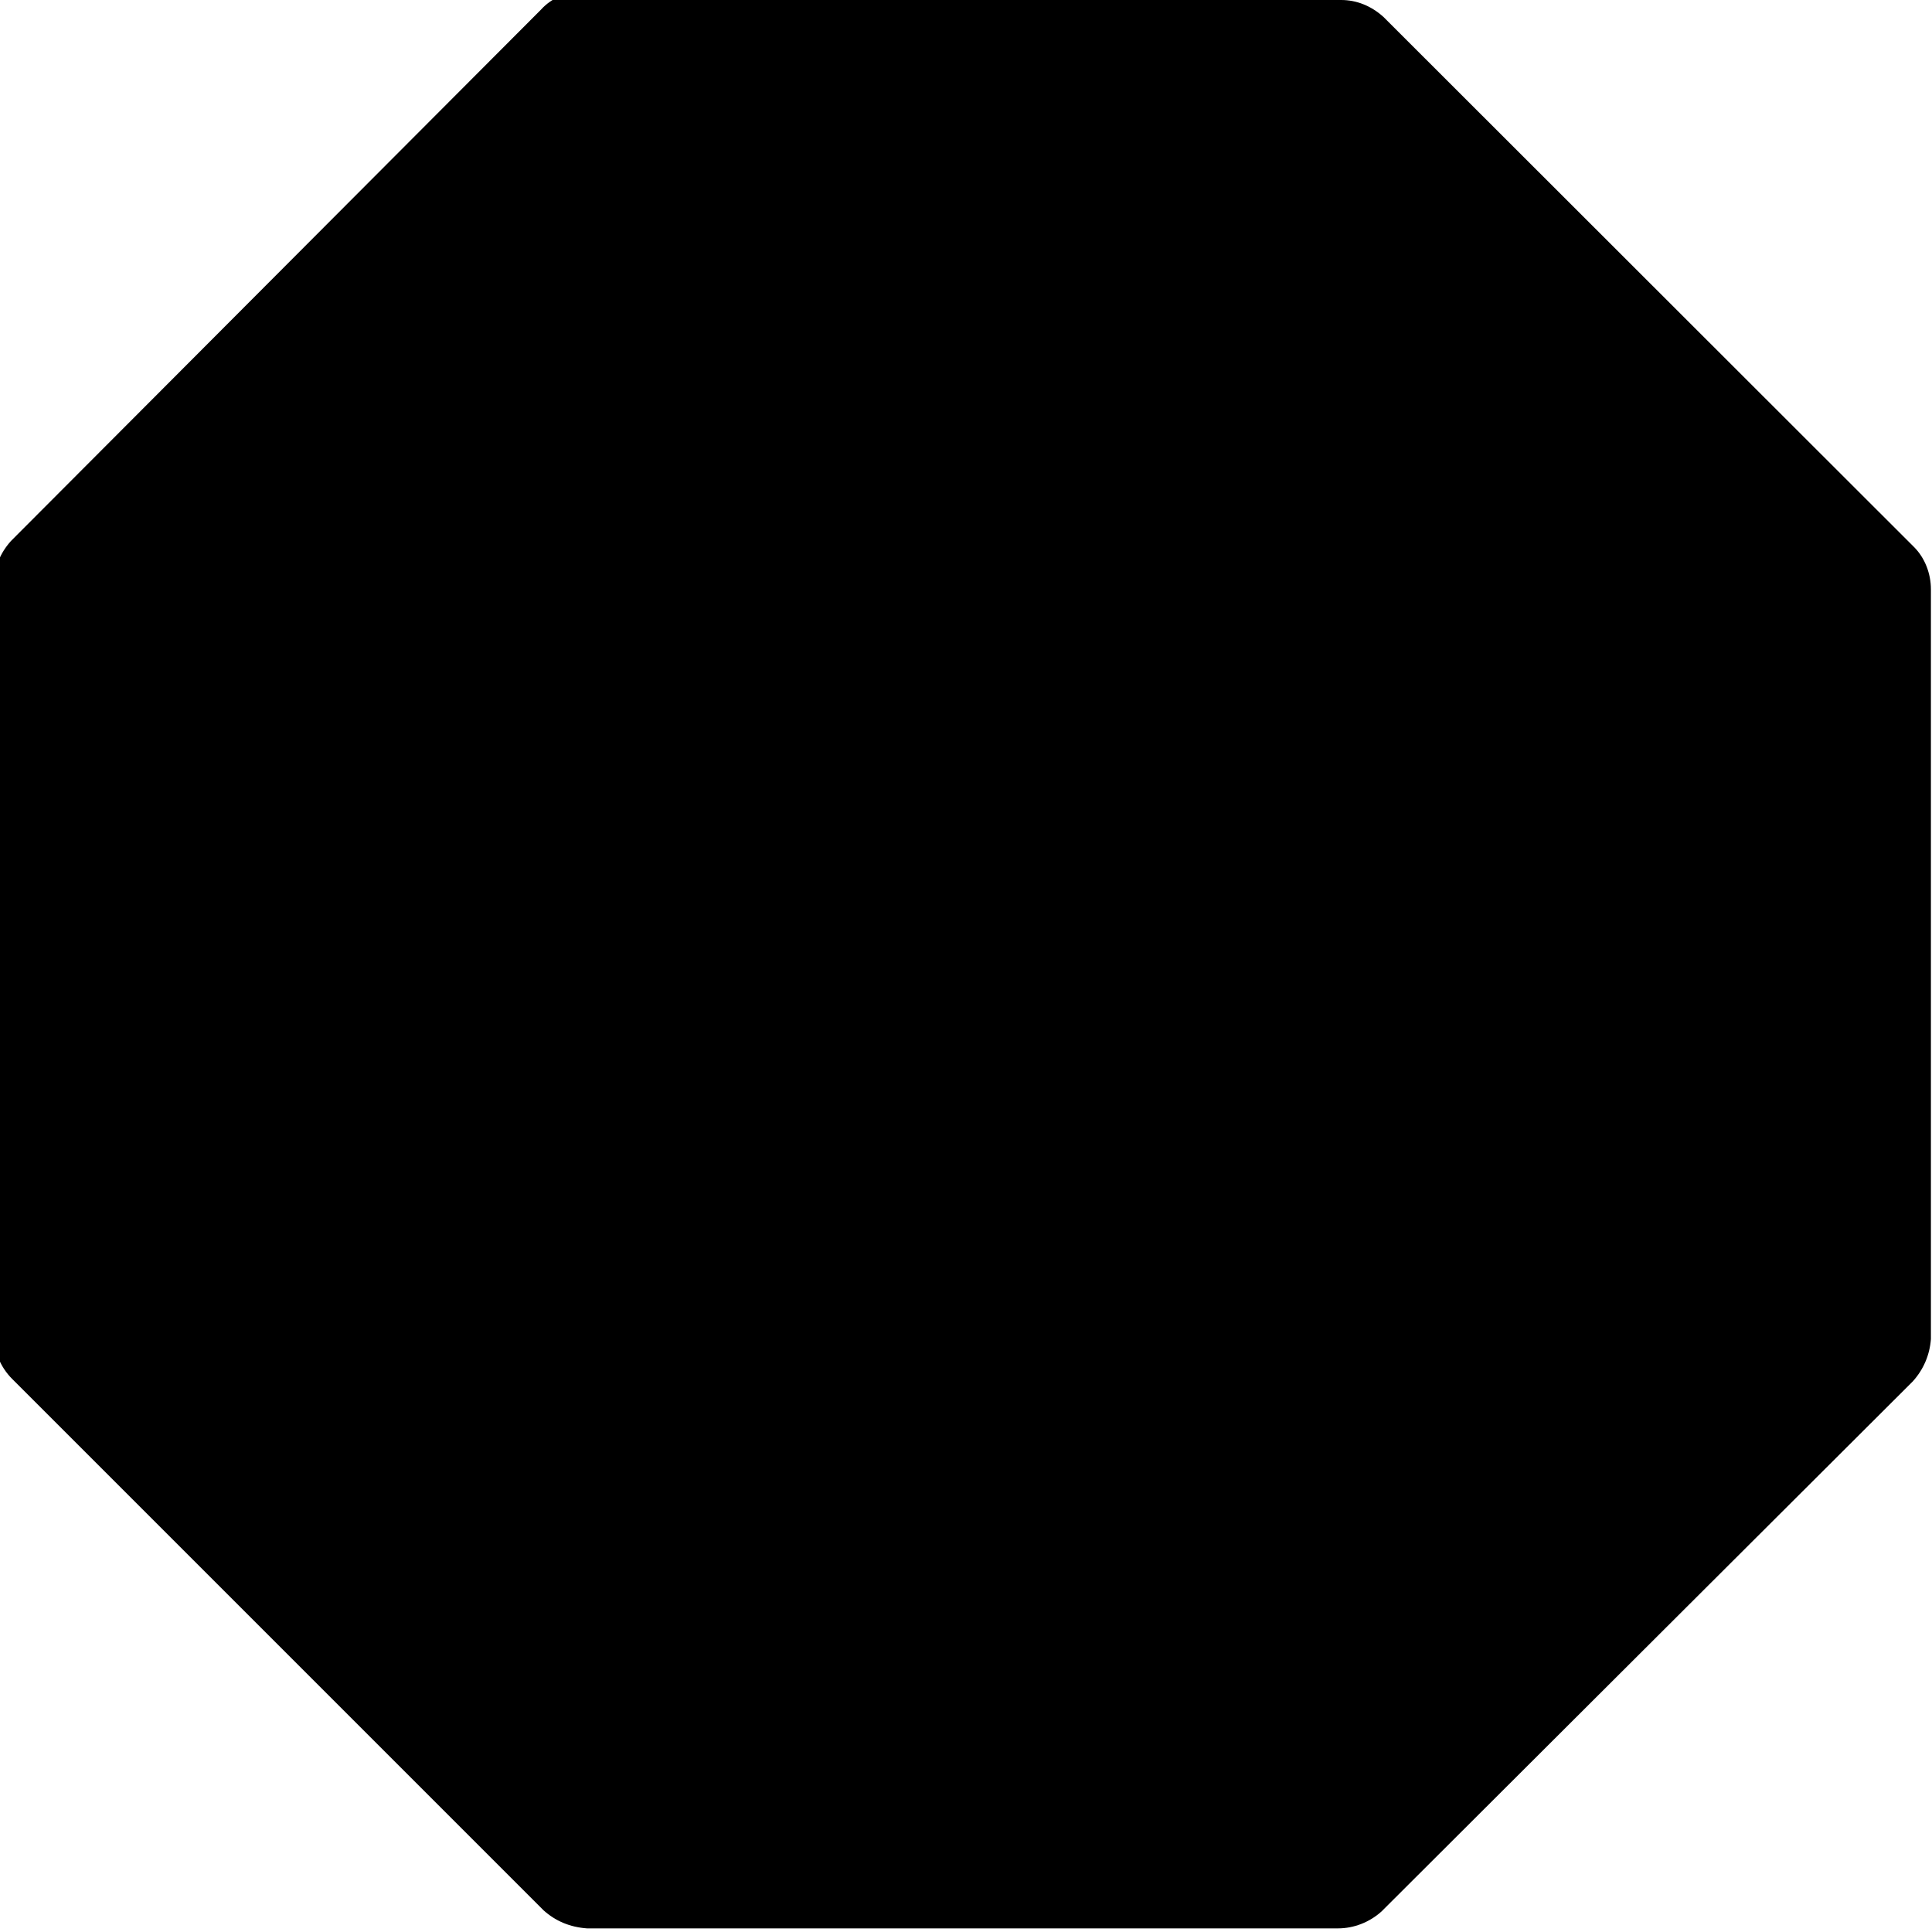 <svg viewBox="0 0 16 16" xmlns="http://www.w3.org/2000/svg"><path d="M11.107 0v0c.13 0 .25.05.35.14l4.394 4.39v0c.09.09.14.22.14.35v6.21 0c-.01.13-.06.25-.15.35l-4.4 4.39v0c-.1.09-.23.14-.36.14h-6.22v0c-.14-.01-.26-.06-.36-.15l-4.4-4.4h0c-.1-.1-.15-.23-.15-.36V4.84v0c0-.14.05-.26.14-.36L4.48.08v0c.09-.1.22-.15.35-.15h6.21Z"/></svg>